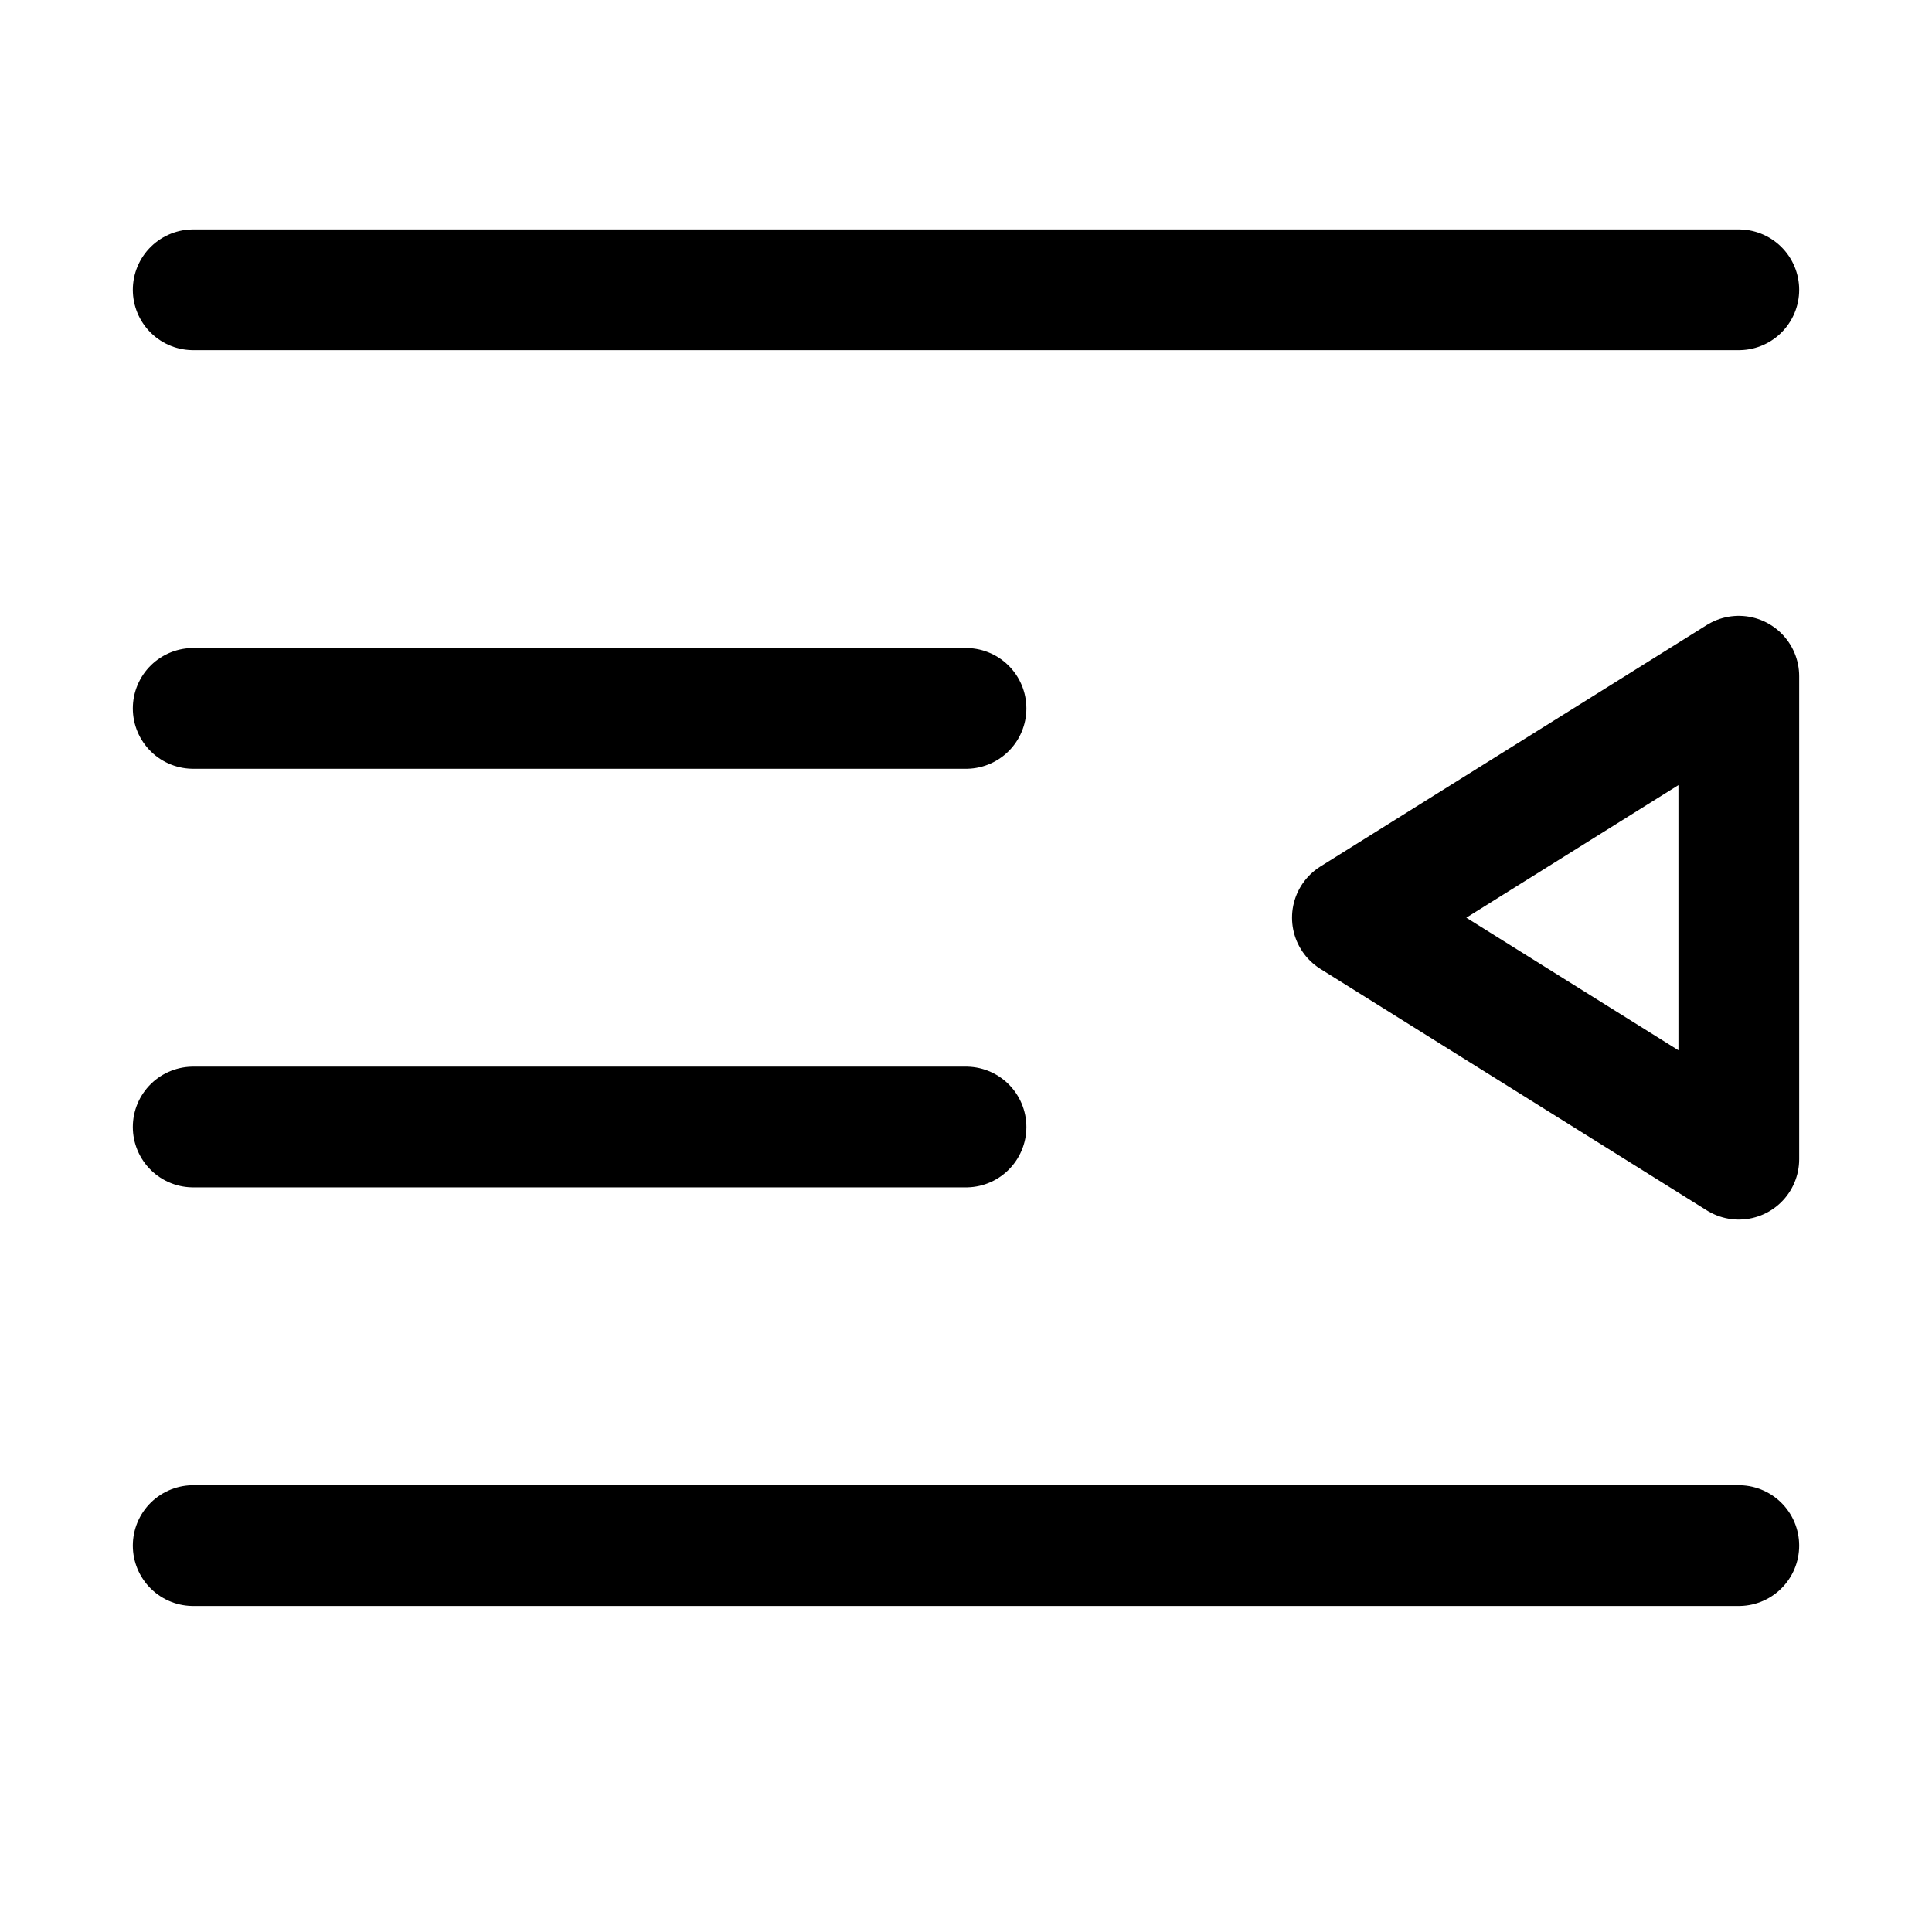 <svg xmlns="http://www.w3.org/2000/svg" fill="none" viewBox="0 0 24 24" stroke-width="1.5" stroke="currentColor" aria-hidden="true" data-slot="icon">
  <path stroke-linecap="round" stroke-linejoin="round" d="M21.6 19.2H2.4M12 14H2.4M12 8.8H2.4m19.2-5.2H2.4m19.2 4.8v6l-4.8-3z"/>
</svg>
